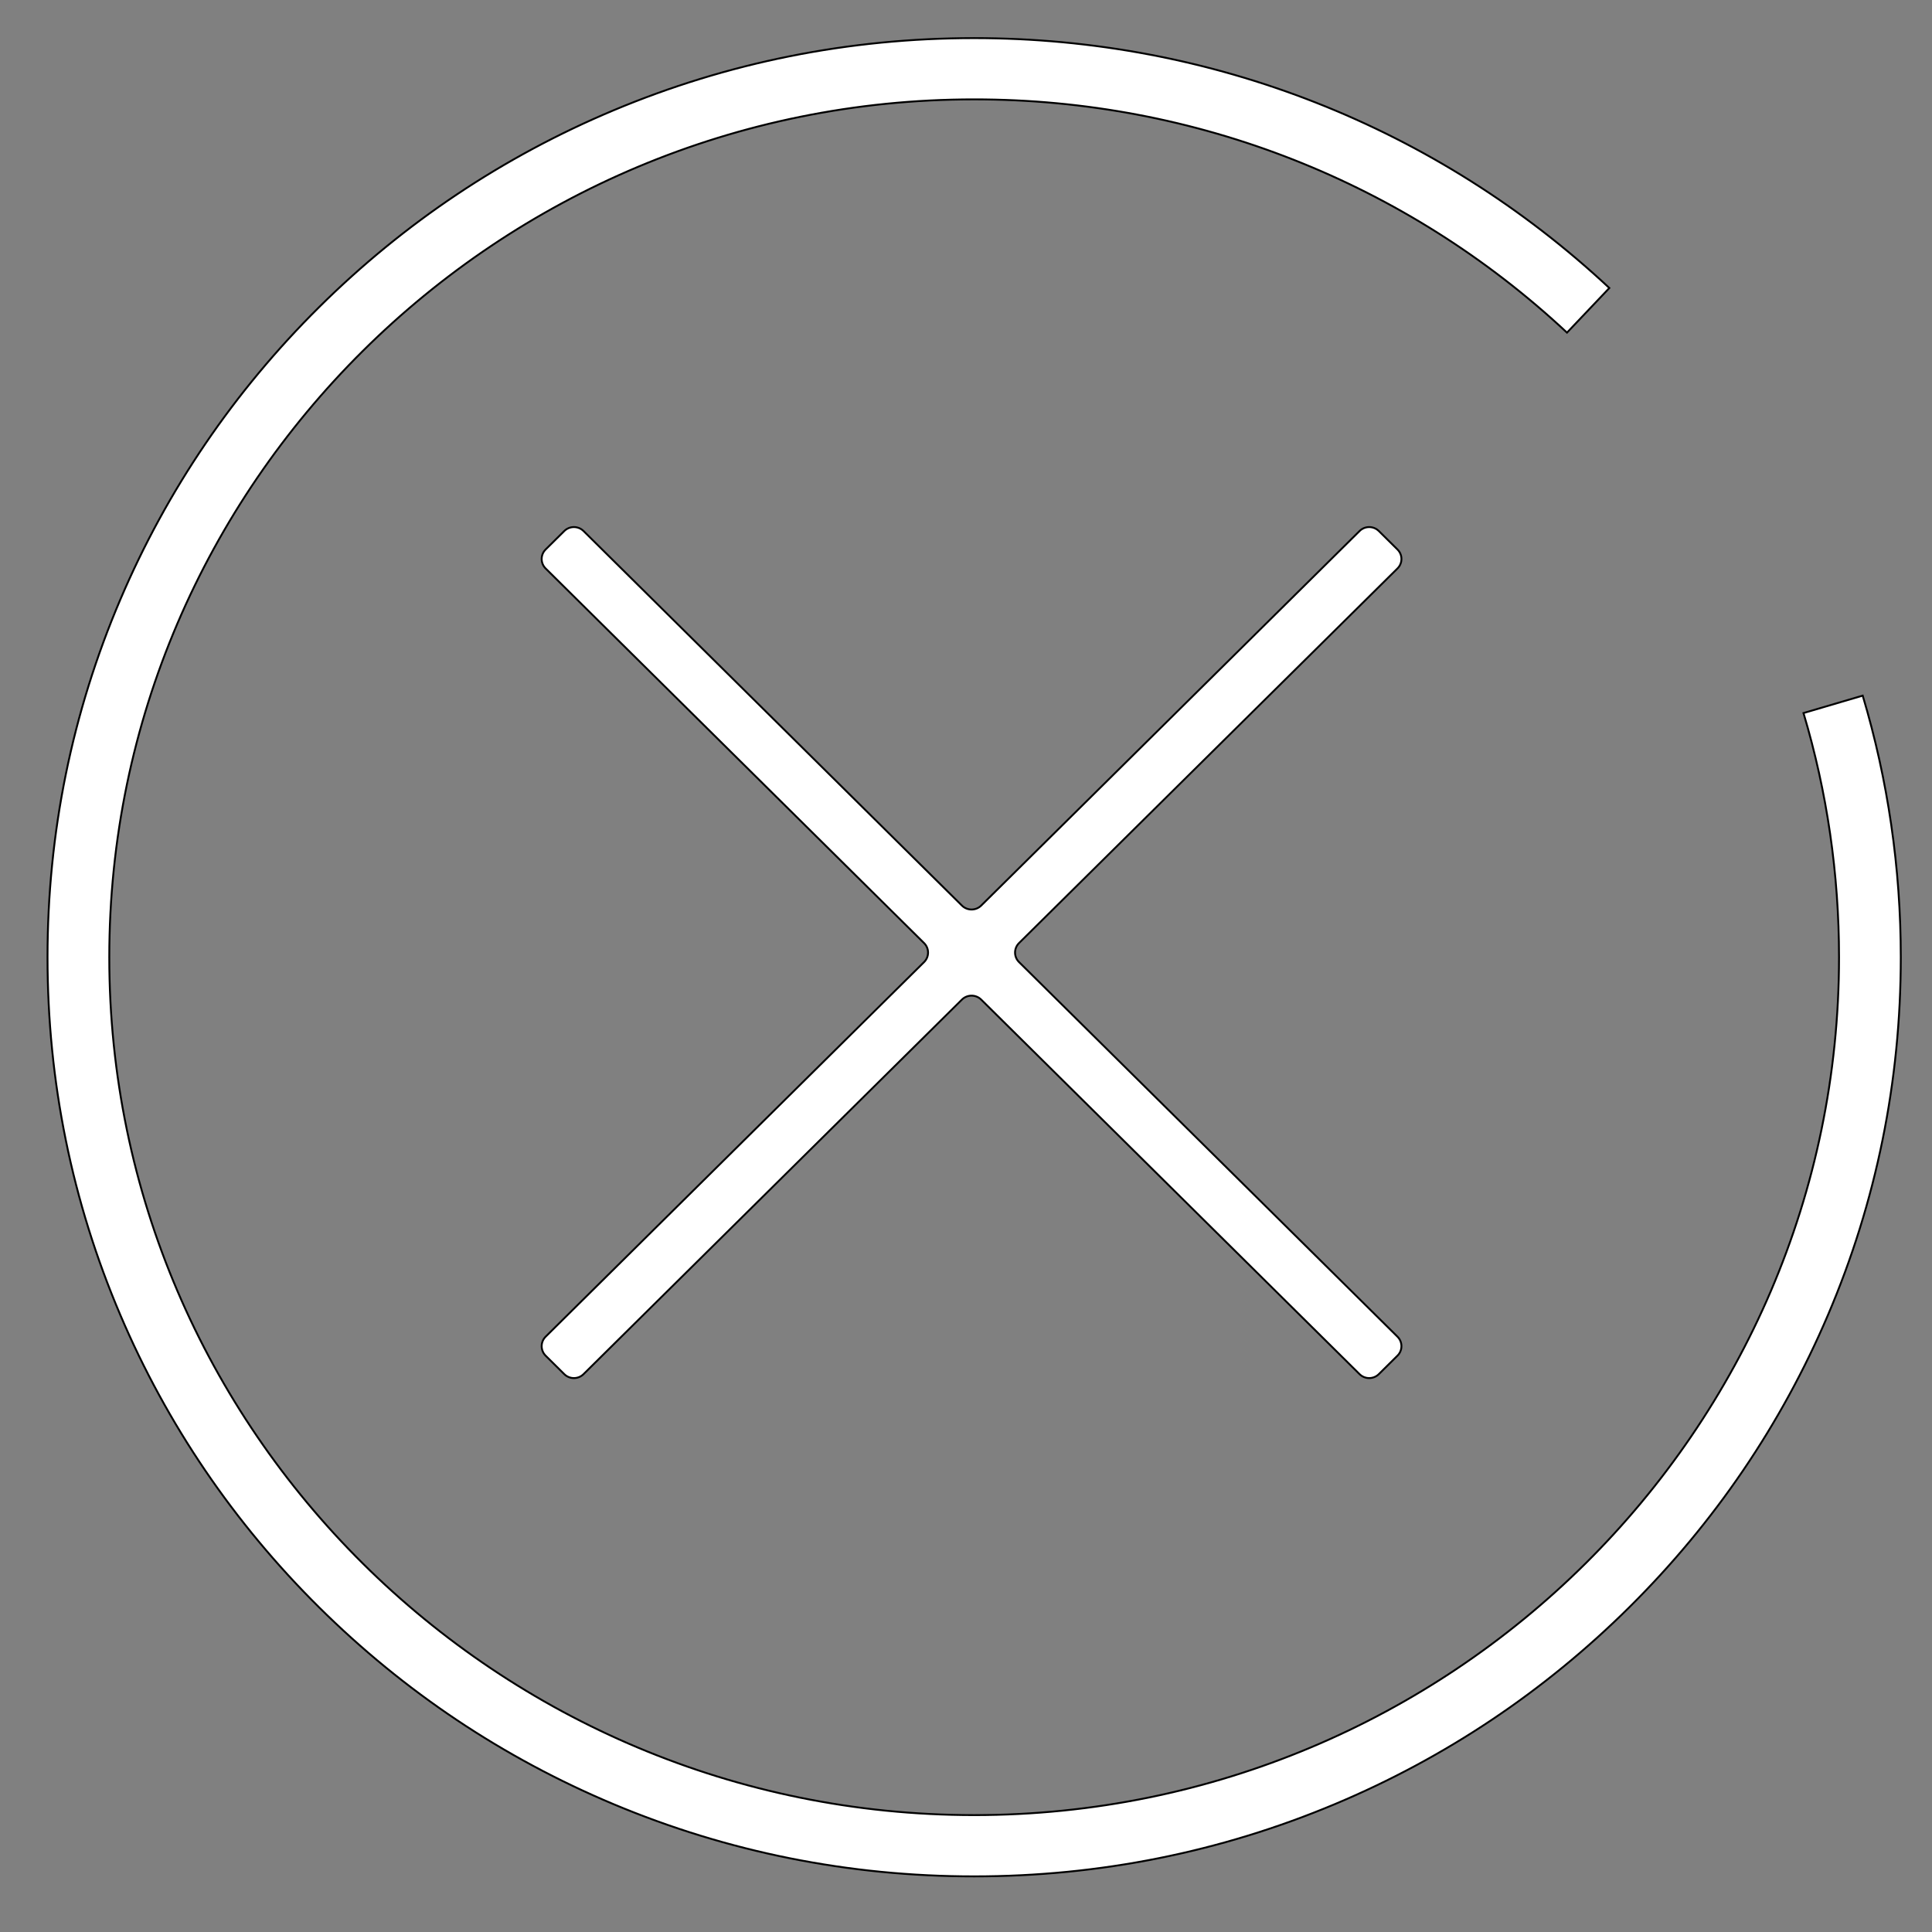 <?xml version="1.0" encoding="utf-8"?>
<!-- Generator: Adobe Illustrator 16.0.0, SVG Export Plug-In . SVG Version: 6.00 Build 0)  -->
<!DOCTYPE svg PUBLIC "-//W3C//DTD SVG 1.1//EN" "http://www.w3.org/Graphics/SVG/1.1/DTD/svg11.dtd">
<svg version="1.1" id="图层_1" xmlns="http://www.w3.org/2000/svg" xmlns:xlink="http://www.w3.org/1999/xlink" x="0px" y="0px"
	 width="1024px" height="1024px" viewBox="0 0 1024 1024" enable-background="new 0 0 1024 1024" xml:space="preserve">
<rect x="0" y="0" width="1024" height="1024" fill="#808080" stroke="none"/>
<path fill="#FFFFFF" stroke="#000000" stroke-miterlimit="10" d="M289.208,301.311c-2.818-2.784-2.818-7.305,0-10.088l9.866-9.769
	c2.82-2.79,7.391-2.79,10.212,0l200.552,198.513c2.821,2.789,7.391,2.789,10.214,0L720.6,281.454c2.818-2.79,7.391-2.79,10.209,0
	l9.869,9.769c2.817,2.783,2.817,7.304,0,10.088L540.113,499.836c-2.817,2.796-2.817,7.311,0,10.094l200.564,198.525
	c2.813,2.784,2.817,7.307,0,10.09l-9.869,9.773c-2.823,2.796-7.391,2.796-10.216,0l-200.54-198.507
	c-2.823-2.789-7.397-2.789-10.216,0L309.29,728.325c-2.821,2.789-7.393,2.789-10.214,0l-9.866-9.769
	c-2.818-2.789-2.818-7.307,0-10.095l200.562-198.526c2.818-2.784,2.818-7.304,0-10.088L289.208,301.311z M968.854,696.99
	c-24.733,58.008-60.146,110.108-105.243,154.841c-45.099,44.736-97.627,79.861-156.108,104.397
	c-60.566,25.405-124.883,38.289-191.177,38.289c-66.299,0-130.621-12.884-191.184-38.289
	c-58.483-24.536-111.004-59.661-156.106-104.397c-45.099-44.732-80.512-96.833-105.247-154.841
	c-25.614-60.07-38.603-123.873-38.603-189.631c0-65.759,12.989-129.562,38.603-189.626
	c24.735-58.019,60.148-110.109,105.247-154.852c45.102-44.73,97.623-79.855,156.106-104.392
	C385.706,33.078,450.027,20.2,516.326,20.2c125.659,0,245.218,47.043,336.659,132.453l-22.445,23.643
	C745.197,96.572,633.604,52.669,516.326,52.669c-252.766,0-458.402,203.972-458.402,454.69
	c0,250.711,205.637,454.682,458.402,454.682c252.757,0,458.396-203.971,458.396-454.682c0-44.06-6.339-87.601-18.835-129.428
	l31.386-9.232c13.395,44.827,20.184,91.478,20.184,138.66C1007.457,573.117,994.473,636.92,968.854,696.99z"/>
</svg>
